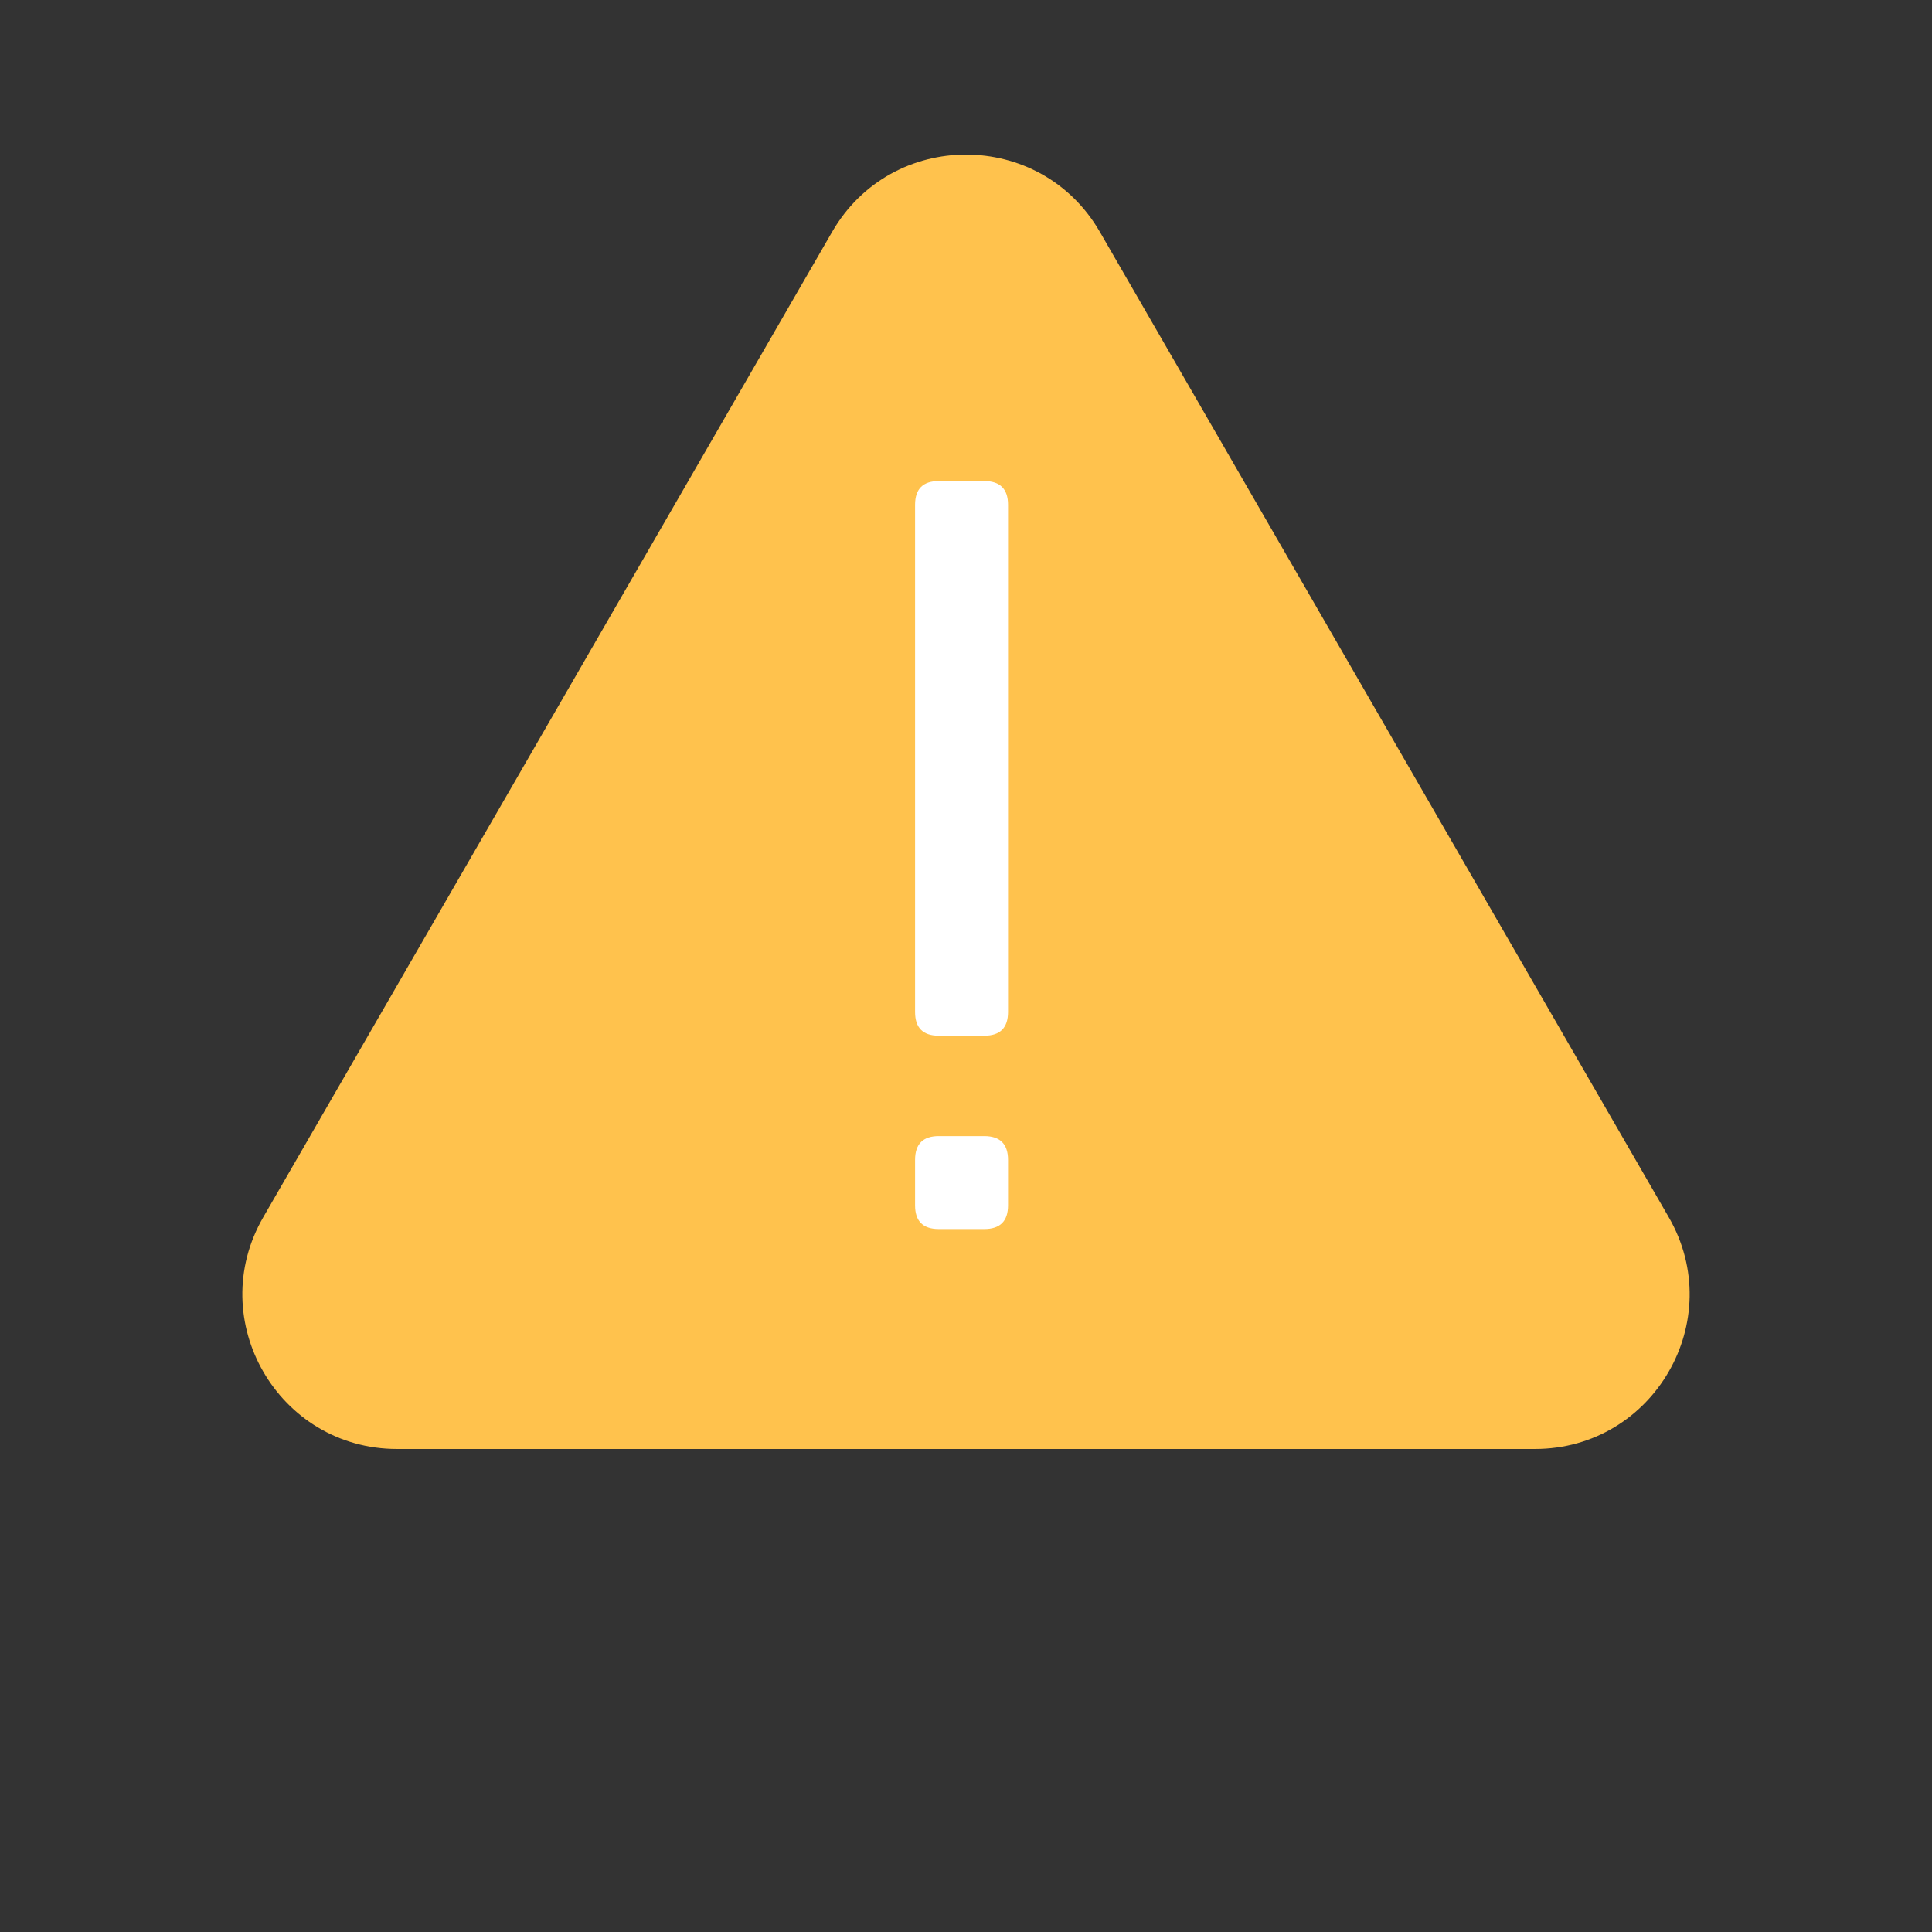 <svg width="25" height="25" viewBox="0 0 25 25" fill="none" xmlns="http://www.w3.org/2000/svg">
<rect x="0" y="0" width="25" height="25" fill="#333333" stroke="none"/>
<path d="M10.768 3C11.538 1.667 13.462 1.667 14.232 3L21.593 15.75C22.363 17.083 21.401 18.75 19.861 18.75H5.139C3.599 18.75 2.637 17.083 3.407 15.75L10.768 3Z" fill="#FFC24D"/>
<path d="M12.736 6.225C12.941 6.225 13.044 6.327 13.044 6.532L13.044 13.095C13.044 13.3 12.941 13.402 12.736 13.402L12.148 13.402C11.943 13.402 11.841 13.3 11.841 13.095L11.841 6.532C11.841 6.327 11.943 6.225 12.148 6.225L12.736 6.225ZM12.736 14.701C12.941 14.701 13.044 14.804 13.044 15.009L13.044 15.597C13.044 15.802 12.941 15.904 12.736 15.904L12.148 15.904C11.943 15.904 11.841 15.802 11.841 15.597L11.841 15.009C11.841 14.804 11.943 14.701 12.148 14.701L12.736 14.701Z" fill="white"/>
</svg>
